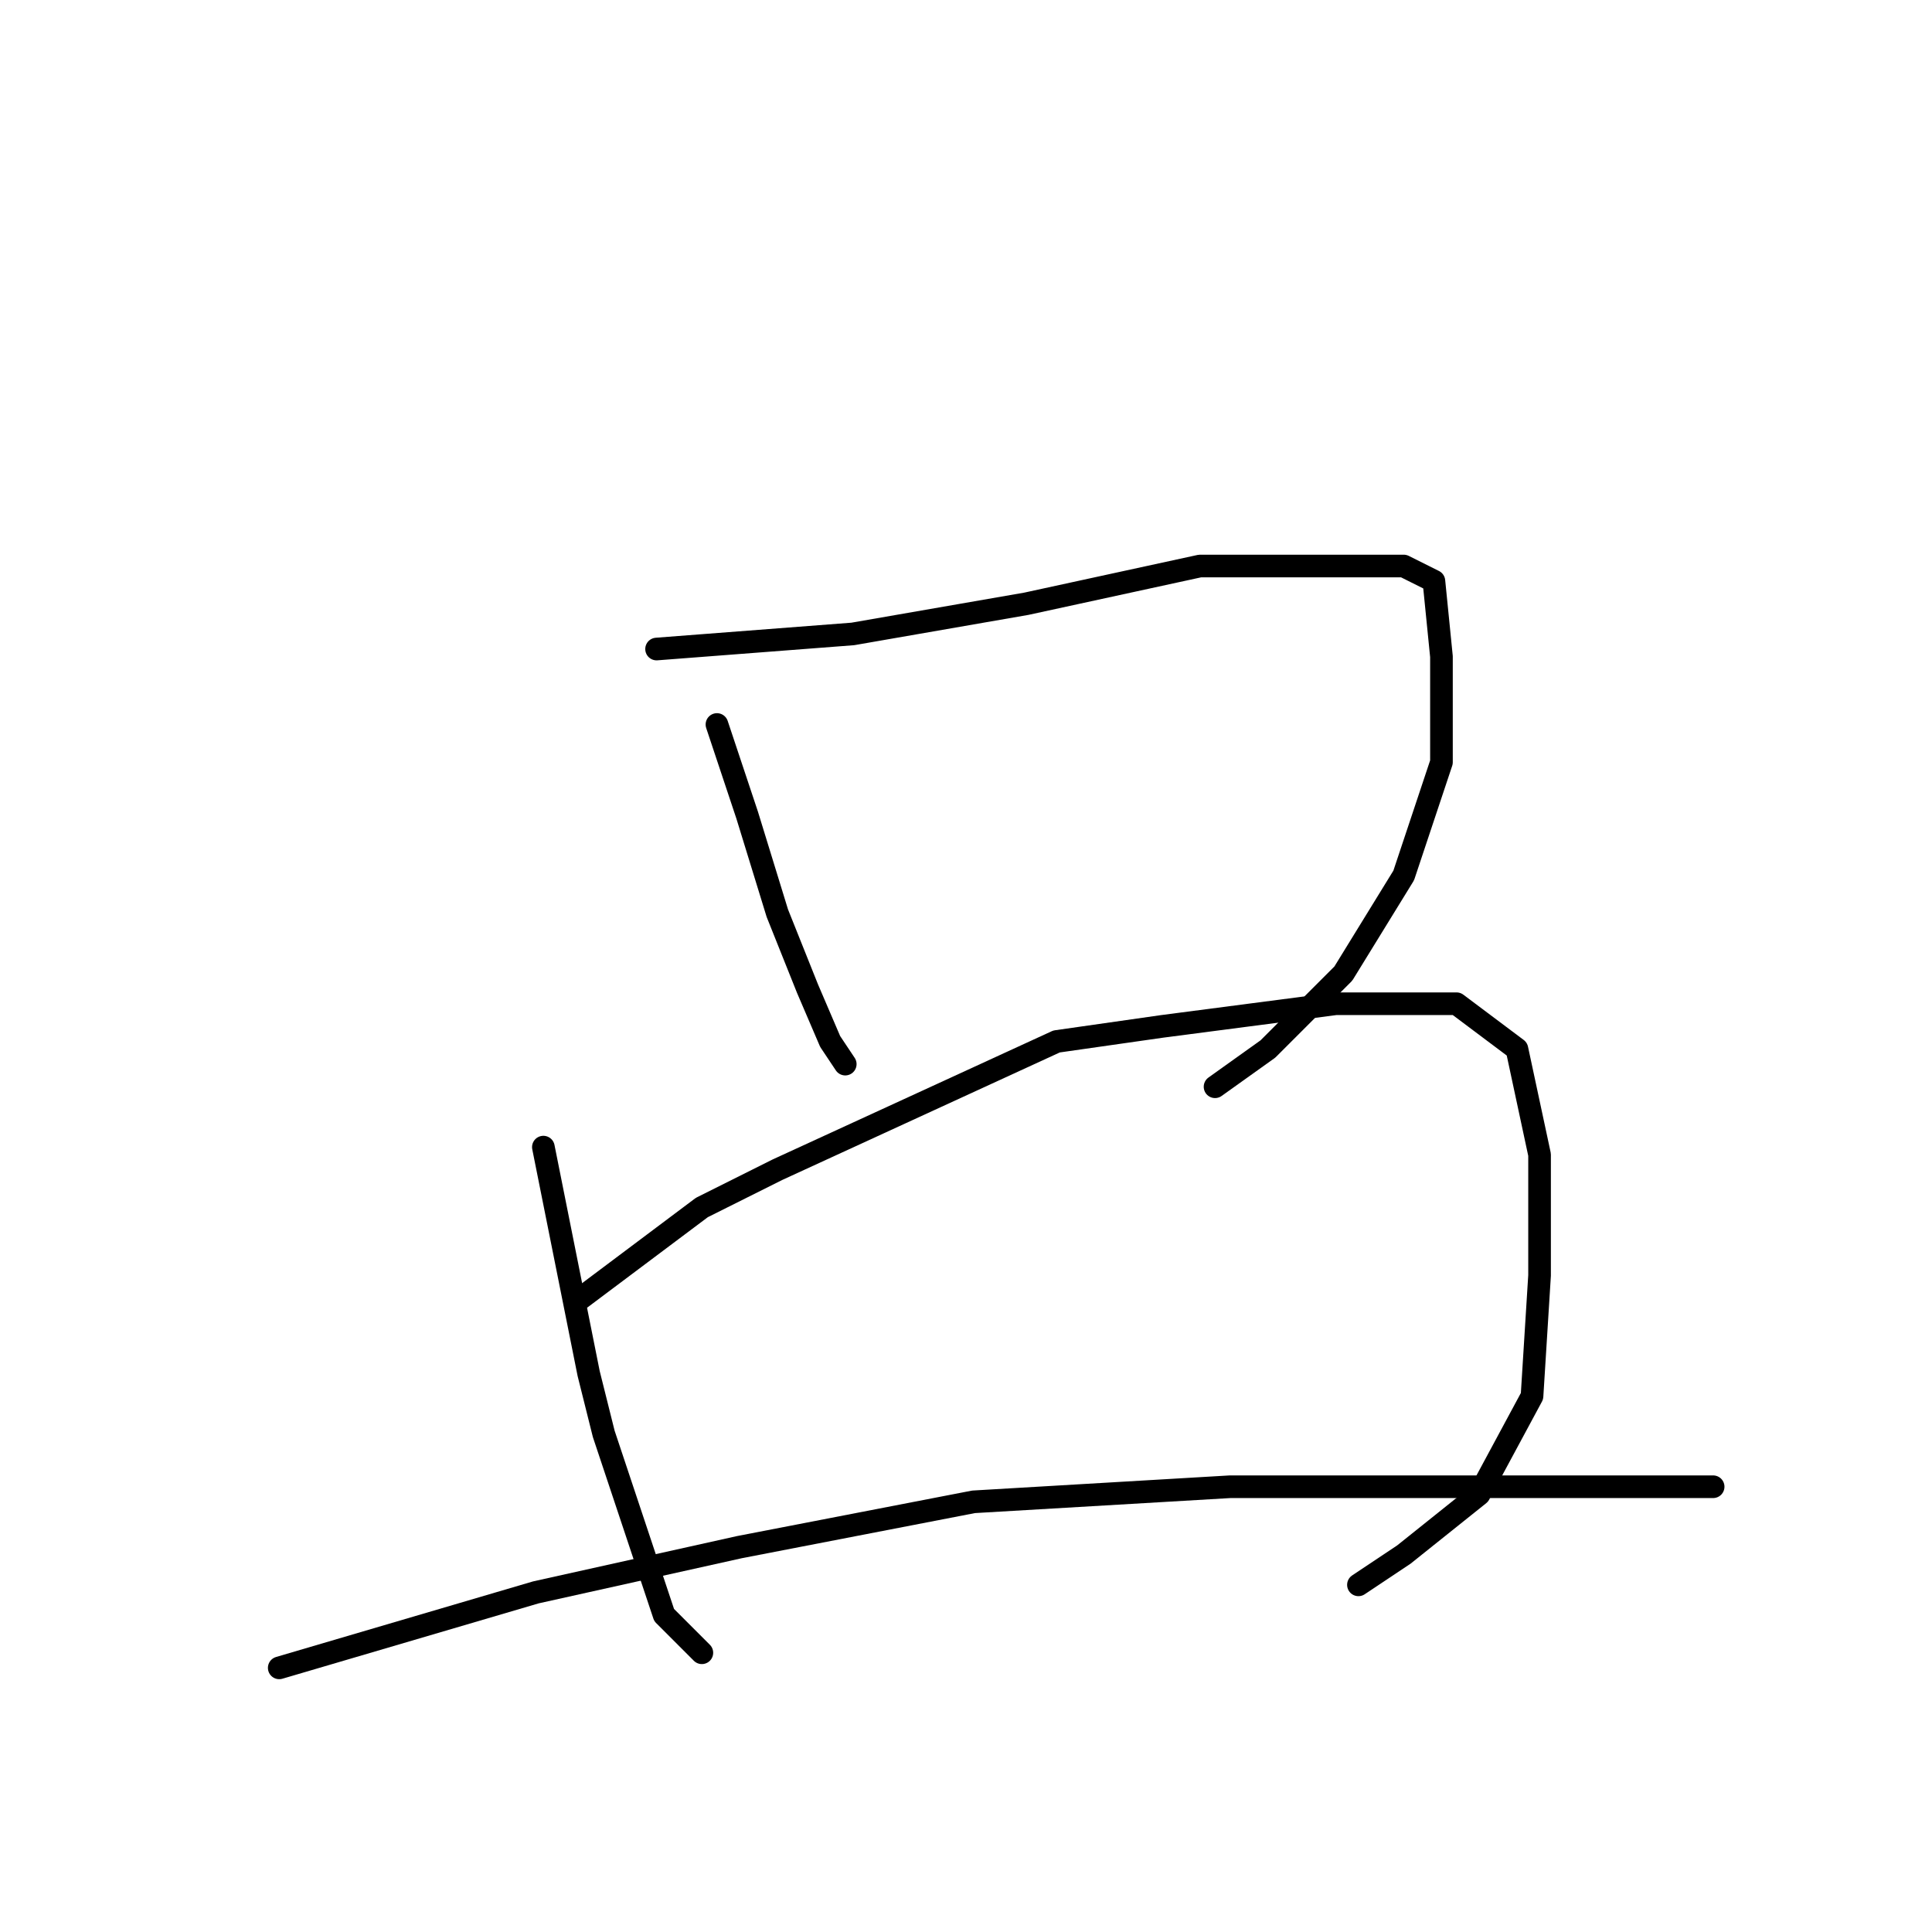 <?xml version="1.0" standalone="no"?>
    <svg width="256" height="256" xmlns="http://www.w3.org/2000/svg" version="1.1">
    <polyline stroke="black" stroke-width="3" stroke-linecap="round" fill="transparent" stroke-linejoin="round" points="95 96 97 102 99 108 103 121 107 131 110 138 112 141 112 141 " />
        <polyline stroke="black" stroke-width="3" stroke-linecap="round" fill="transparent" stroke-linejoin="round" points="87 86 100 85 113 84 136 80 159 75 176 75 186 75 190 77 191 87 191 101 186 116 178 129 168 139 161 144 161 144 " />
        <polyline stroke="black" stroke-width="3" stroke-linecap="round" fill="transparent" stroke-linejoin="round" points="72 152 75 167 78 182 80 190 85 205 88 214 93 219 93 219 " />
        <polyline stroke="black" stroke-width="3" stroke-linecap="round" fill="transparent" stroke-linejoin="round" points="77 172 85 166 93 160 103 155 140 138 154 136 177 133 193 133 201 139 204 153 204 169 203 185 196 198 186 206 180 210 180 210 " />
        <polyline stroke="black" stroke-width="3" stroke-linecap="round" fill="transparent" stroke-linejoin="round" points="37 221 54 216 71 211 98 205 129 199 163 197 193 197 219 197 227 197 227 197 " />
        </svg>